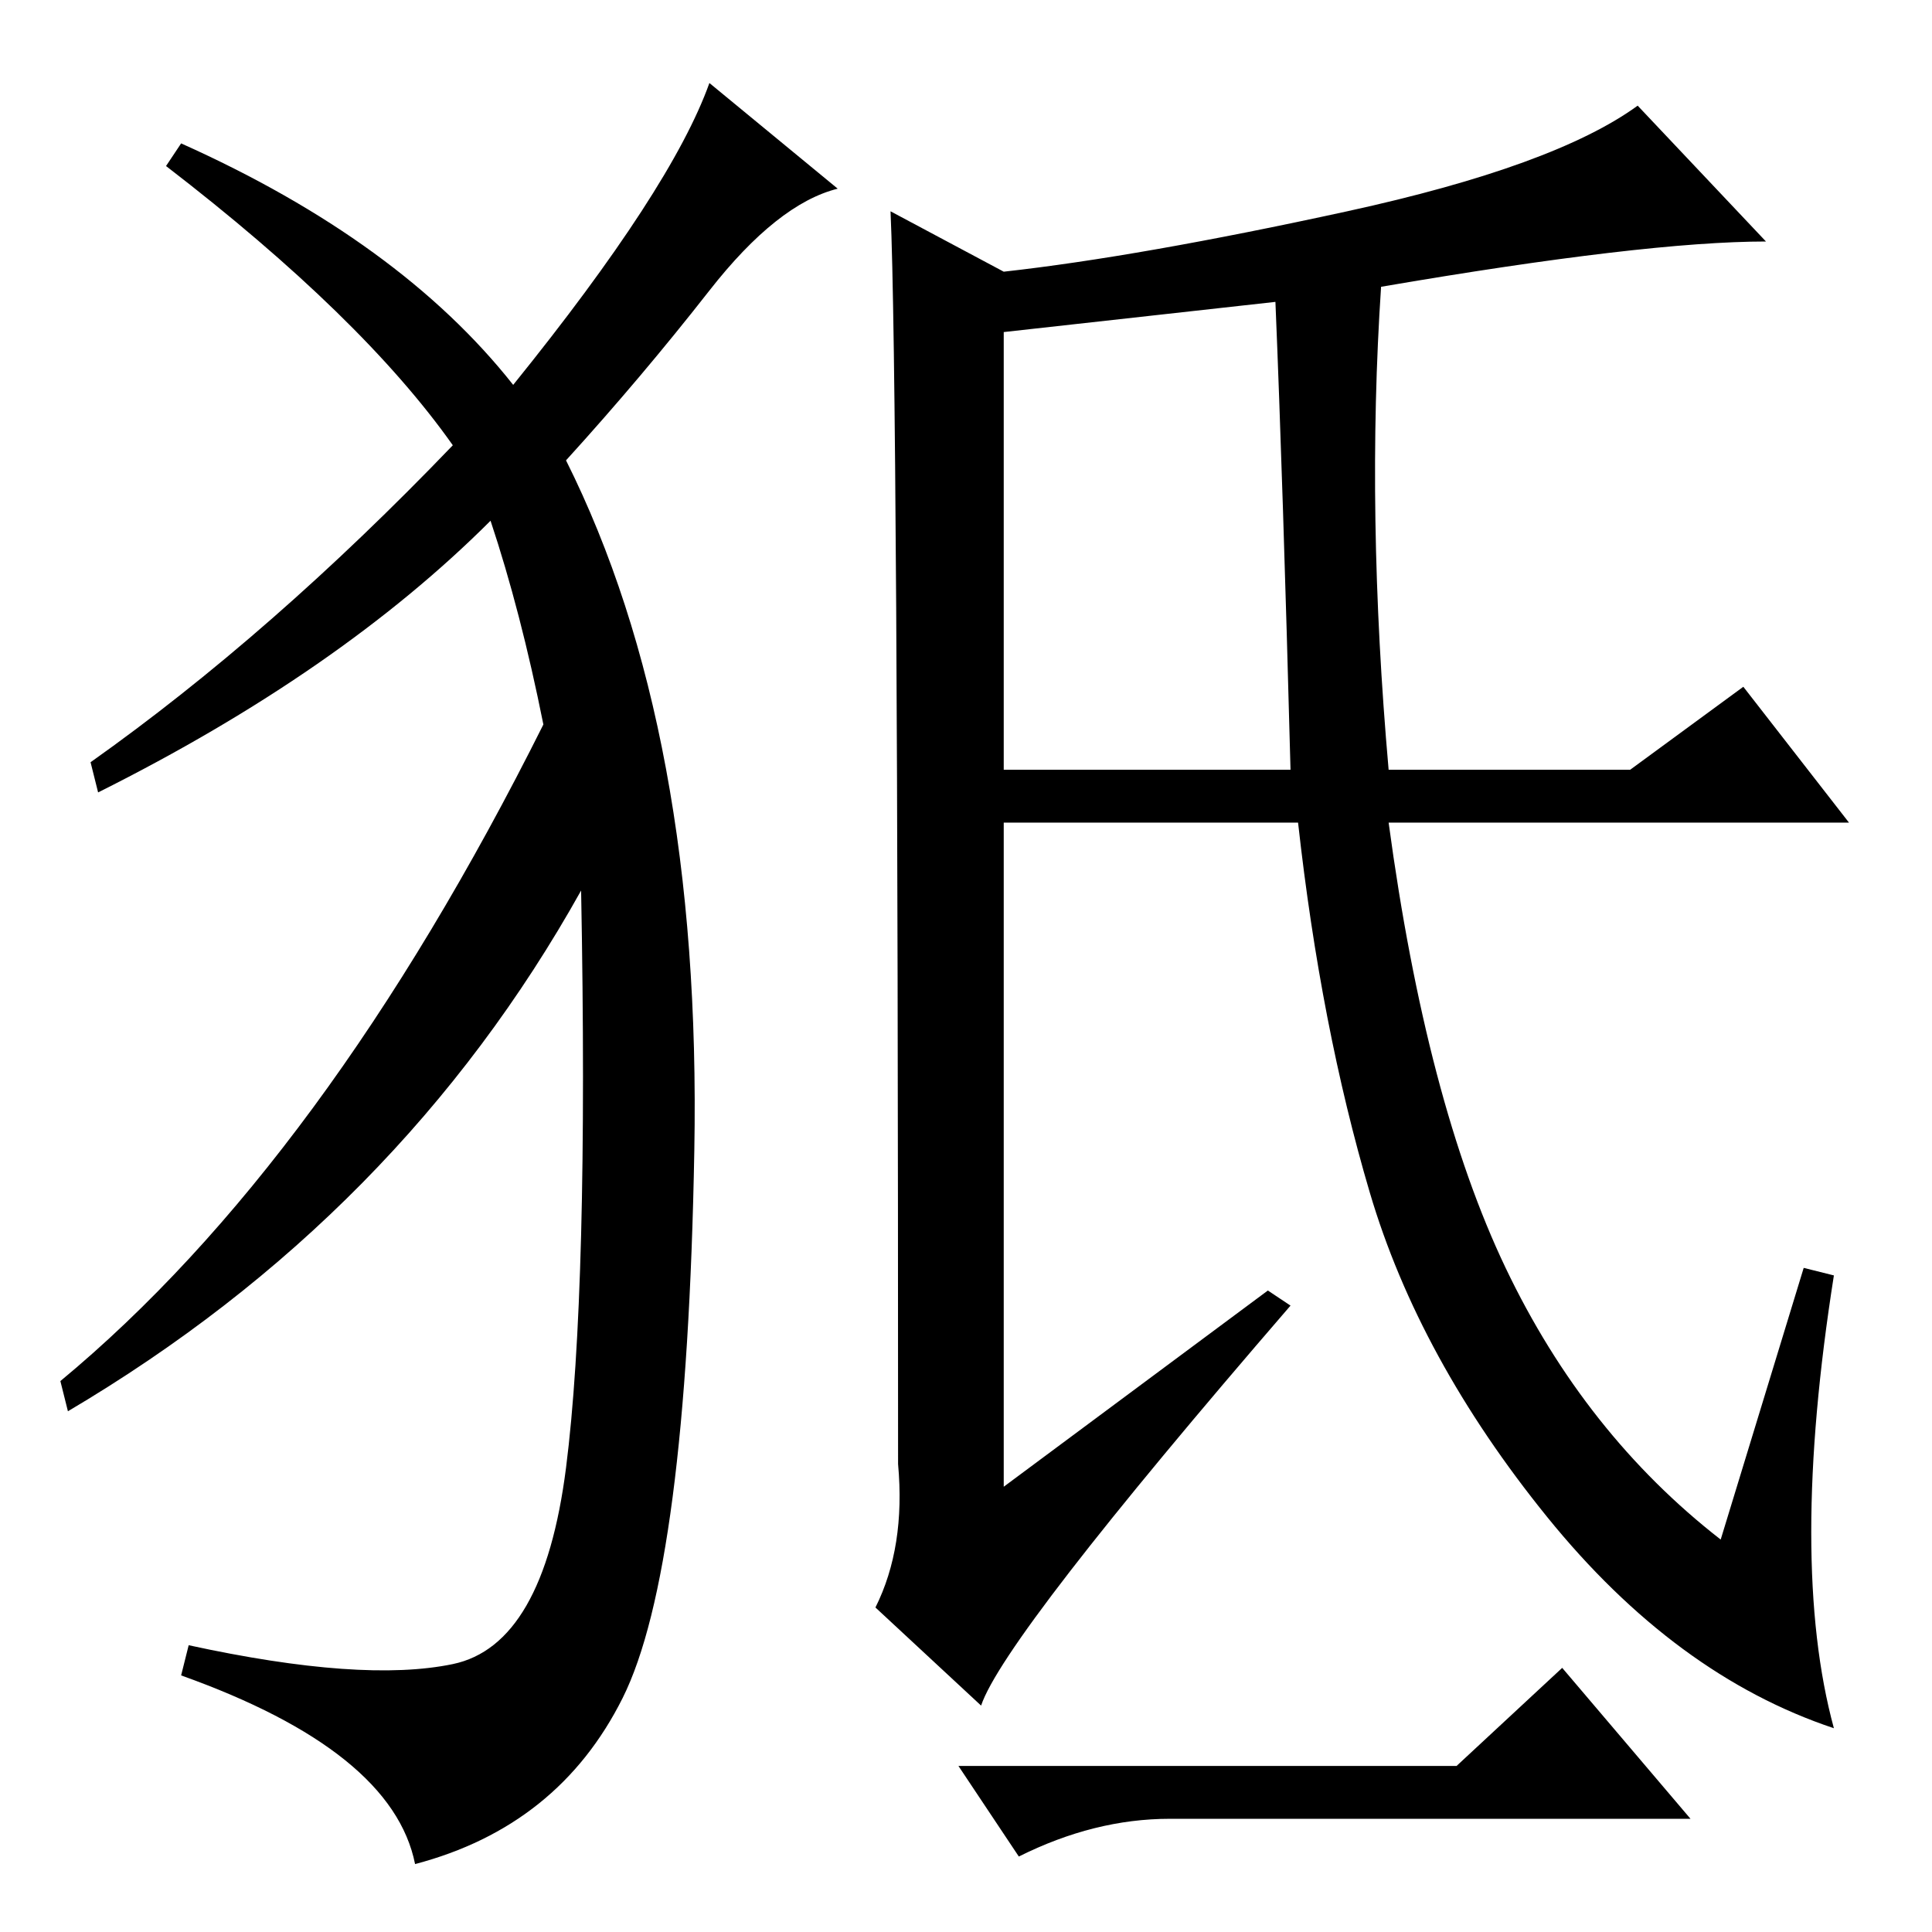 <?xml version="1.0" standalone="no"?>
<!DOCTYPE svg PUBLIC "-//W3C//DTD SVG 1.1//EN" "http://www.w3.org/Graphics/SVG/1.1/DTD/svg11.dtd" >
<svg xmlns="http://www.w3.org/2000/svg" xmlns:xlink="http://www.w3.org/1999/xlink" version="1.1" viewBox="0 -36 256 256">
  <g transform="matrix(1 0 0 -1 0 220)">
   <path fill="currentColor"
d="M133 154h38q-1 38 -2 62l-36 -4v-58zM168 85l3 -2q-38 -44 -41 -53l-14 13q4 8 3 19q0 144 -1 166l15 -8q18 2 45.5 8t38.5 14l17 -18q-16 0 -51 -6q-2 -30 1 -64h32l15 11l14 -18h-61q5 -37 15.5 -59t28.5 -36l11 36l4 -1q-6 -38 0 -60q-21 7 -38 28t-23.5 43t-9.5 49
h-39v-88zM68 205q21 26 26 40l17 -14q-8 -2 -17 -13.5t-19 -22.5q18 -36 17 -91.5t-9.5 -72.5t-27.5 -22q-3 15 -31 25l1 4q23 -5 35 -2.5t15 26t2 76.5q-24 -43 -68 -69l-1 4q35 29 64 87q-3 15 -7 27q-20 -20 -52 -36l-1 4q24 17 48 42q-12 17 -38 37l2 3q29 -13 44 -32z
M193 22l14 13l17 -20h-69q-10 0 -20 -5l-8 12h66z" />
  </g>

</svg>
